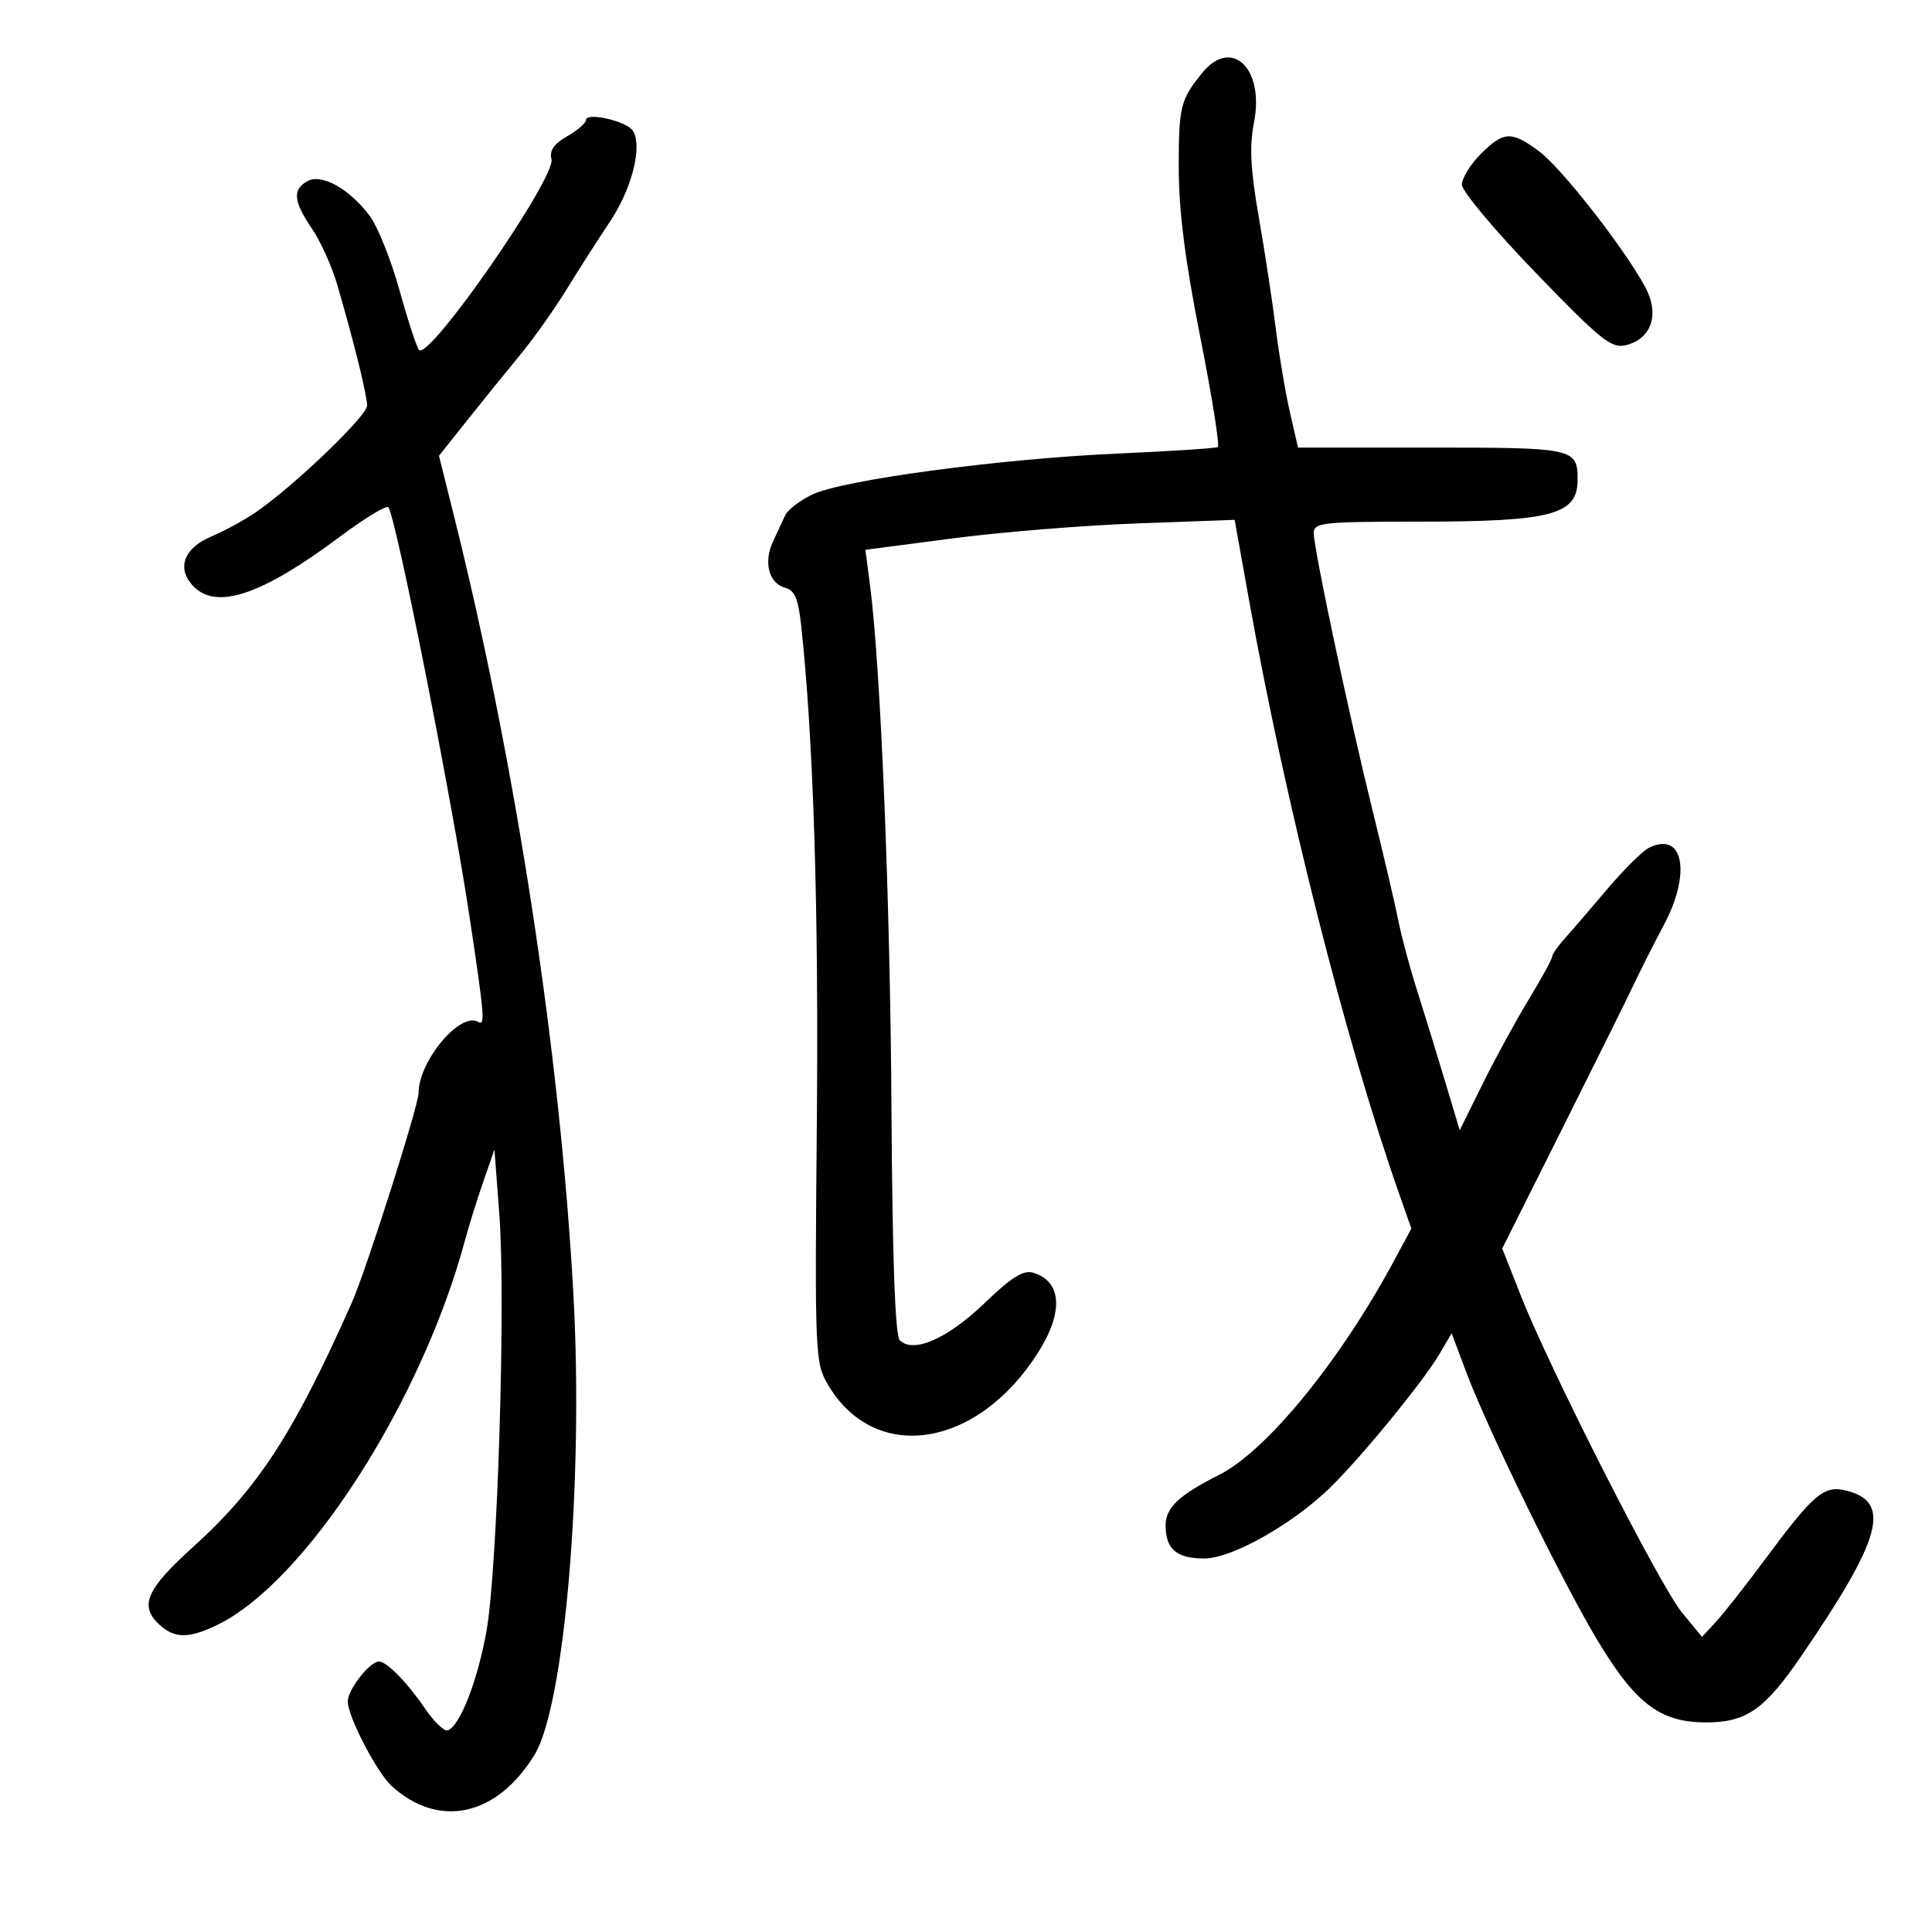 <svg xmlns="http://www.w3.org/2000/svg" width="300" height="300" viewBox="0 0 300 300" version="1.1">
	<path d="M 186.702 11.296 C 183.295 15.471, 183.031 16.531, 183.034 26 C 183.037 32.720, 184.012 40.412, 186.365 52.286 C 188.195 61.519, 189.424 69.228, 189.096 69.419 C 188.768 69.609, 181.750 70.065, 173.500 70.432 C 155.152 71.249, 130.712 74.538, 126.069 76.816 C 124.182 77.742, 122.321 79.175, 121.935 80 C 121.548 80.825, 120.682 82.684, 120.011 84.131 C 118.522 87.339, 119.409 90.612, 121.947 91.276 C 123.390 91.653, 123.962 93.014, 124.407 97.134 C 126.305 114.701, 127.139 141.061, 126.840 174 C 126.510 210.349, 126.563 211.607, 128.554 214.997 C 135.815 227.357, 151.712 224.948, 161.175 210.054 C 165.174 203.760, 164.905 199.019, 160.470 197.637 C 158.922 197.155, 157.109 198.284, 152.826 202.400 C 147.118 207.884, 141.804 210.204, 139.721 208.121 C 138.996 207.396, 138.570 195.589, 138.428 172.270 C 138.231 139.742, 136.757 103.705, 135.103 90.937 L 134.382 85.374 147.941 83.599 C 155.398 82.624, 168.299 81.577, 176.608 81.274 L 191.717 80.722 193.937 93.111 C 199.597 124.698, 208.945 161.715, 217.175 185.131 L 219.155 190.761 216.540 195.631 C 208.140 211.276, 196.705 225.290, 189.297 229.020 C 183.059 232.160, 181 234.108, 181 236.868 C 181 240.553, 182.695 242, 187.009 242 C 191.218 242, 200.461 236.831, 206.343 231.187 C 211.078 226.645, 220.933 214.633, 223.505 210.268 L 225.410 207.035 227.723 213.186 C 230.981 221.854, 242.307 245.037, 247.808 254.299 C 253.787 264.367, 257.646 267.385, 264.621 267.451 C 271.099 267.512, 273.928 265.582, 279.678 257.184 C 292.225 238.859, 293.760 233.233, 286.700 231.461 C 283.240 230.592, 281.644 231.936, 274.179 242 C 271.120 246.125, 267.642 250.551, 266.451 251.835 L 264.286 254.171 261.188 250.411 C 257.755 246.248, 240.671 212.656, 236.150 201.182 L 233.267 193.865 242.383 175.666 C 247.398 165.657, 252.460 155.450, 253.634 152.984 C 254.808 150.518, 256.946 146.286, 258.384 143.581 C 262.643 135.571, 261.389 129.038, 256.088 131.622 C 255.097 132.105, 252.191 134.975, 249.630 138 C 247.070 141.025, 244.081 144.496, 242.987 145.714 C 241.894 146.932, 241 148.223, 241 148.583 C 241 148.944, 239.374 151.915, 237.387 155.186 C 235.400 158.457, 232.175 164.366, 230.220 168.317 L 226.666 175.500 224.264 167.500 C 222.943 163.100, 220.996 156.778, 219.938 153.452 C 218.880 150.125, 217.619 145.400, 217.135 142.952 C 216.651 140.503, 214.866 132.875, 213.167 126 C 209.463 111.002, 203.990 85.192, 203.996 82.750 C 204 81.155, 205.442 81, 220.257 81 C 240.965 81, 244.969 79.947, 244.969 74.500 C 244.969 69.616, 244.442 69.500, 222.315 69.500 L 201.558 69.500 200.293 64 C 199.598 60.975, 198.611 55.125, 198.100 51 C 197.589 46.875, 196.402 39.092, 195.462 33.705 C 194.172 26.315, 193.989 22.715, 194.715 19.043 C 196.375 10.649, 191.263 5.707, 186.702 11.296 M 90.994 18.625 C 90.990 19.106, 89.672 20.248, 88.065 21.163 C 86.017 22.327, 85.288 23.387, 85.631 24.698 C 86.379 27.557, 66.559 56.115, 65.065 54.330 C 64.683 53.873, 63.309 49.675, 62.011 45 C 60.714 40.325, 58.636 35.150, 57.394 33.500 C 54.231 29.298, 49.923 26.904, 47.732 28.130 C 45.379 29.447, 45.554 31.253, 48.447 35.517 C 49.793 37.500, 51.571 41.457, 52.398 44.311 C 55.044 53.436, 57 61.374, 57 62.987 C 57 64.603, 45.484 75.628, 39.666 79.581 C 37.858 80.810, 34.784 82.481, 32.835 83.296 C 28.472 85.119, 27.347 88.347, 30.112 91.112 C 33.723 94.723, 40.720 92.334, 52.700 83.398 C 56.660 80.445, 60.089 78.359, 60.321 78.764 C 61.658 81.096, 70.187 124.203, 72.932 142.500 C 75.237 157.862, 75.356 159.328, 74.250 158.676 C 71.476 157.043, 65.007 164.756, 64.996 169.710 C 64.992 171.703, 56.823 197.352, 54.609 202.325 C 45.566 222.637, 40.073 231.090, 30.004 240.189 C 22.650 246.834, 21.562 249.389, 24.829 252.345 C 27.122 254.421, 29.284 254.434, 33.574 252.398 C 47.332 245.869, 65.435 217.819, 72.231 192.500 C 72.821 190.300, 74.086 186.251, 75.040 183.501 L 76.776 178.503 77.533 188.501 C 78.545 201.879, 77.265 243.568, 75.545 253.247 C 74.166 261.006, 71.376 268.131, 69.500 268.688 C 68.950 268.852, 67.375 267.329, 66 265.305 C 63.260 261.272, 60.058 258, 58.850 258 C 57.412 258, 54 262.366, 54 264.207 C 54 266.537, 58.544 275.277, 60.832 277.348 C 68.174 283.992, 77.119 282.041, 82.982 272.517 C 87.682 264.881, 90.633 230.055, 89.039 201.031 C 86.974 163.422, 80.099 118.591, 70.501 80.136 L 68.163 70.771 72.652 65.136 C 75.121 62.036, 78.811 57.475, 80.853 55 C 82.894 52.525, 86.084 48.025, 87.942 45 C 89.800 41.975, 92.858 37.195, 94.738 34.378 C 98.163 29.246, 99.817 22.580, 98.241 20.265 C 97.234 18.786, 91.003 17.376, 90.994 18.625 M 229.923 23.923 C 228.315 25.531, 227.001 27.668, 227.002 28.673 C 227.002 29.678, 232.164 35.840, 238.472 42.366 C 248.655 52.902, 250.228 54.160, 252.504 53.588 C 256.471 52.593, 257.732 48.775, 255.478 44.588 C 252.229 38.556, 242.443 26.040, 238.974 23.481 C 234.666 20.302, 233.486 20.360, 229.923 23.923" stroke="none" fill="black" fill-rule="evenodd"/>
</svg>